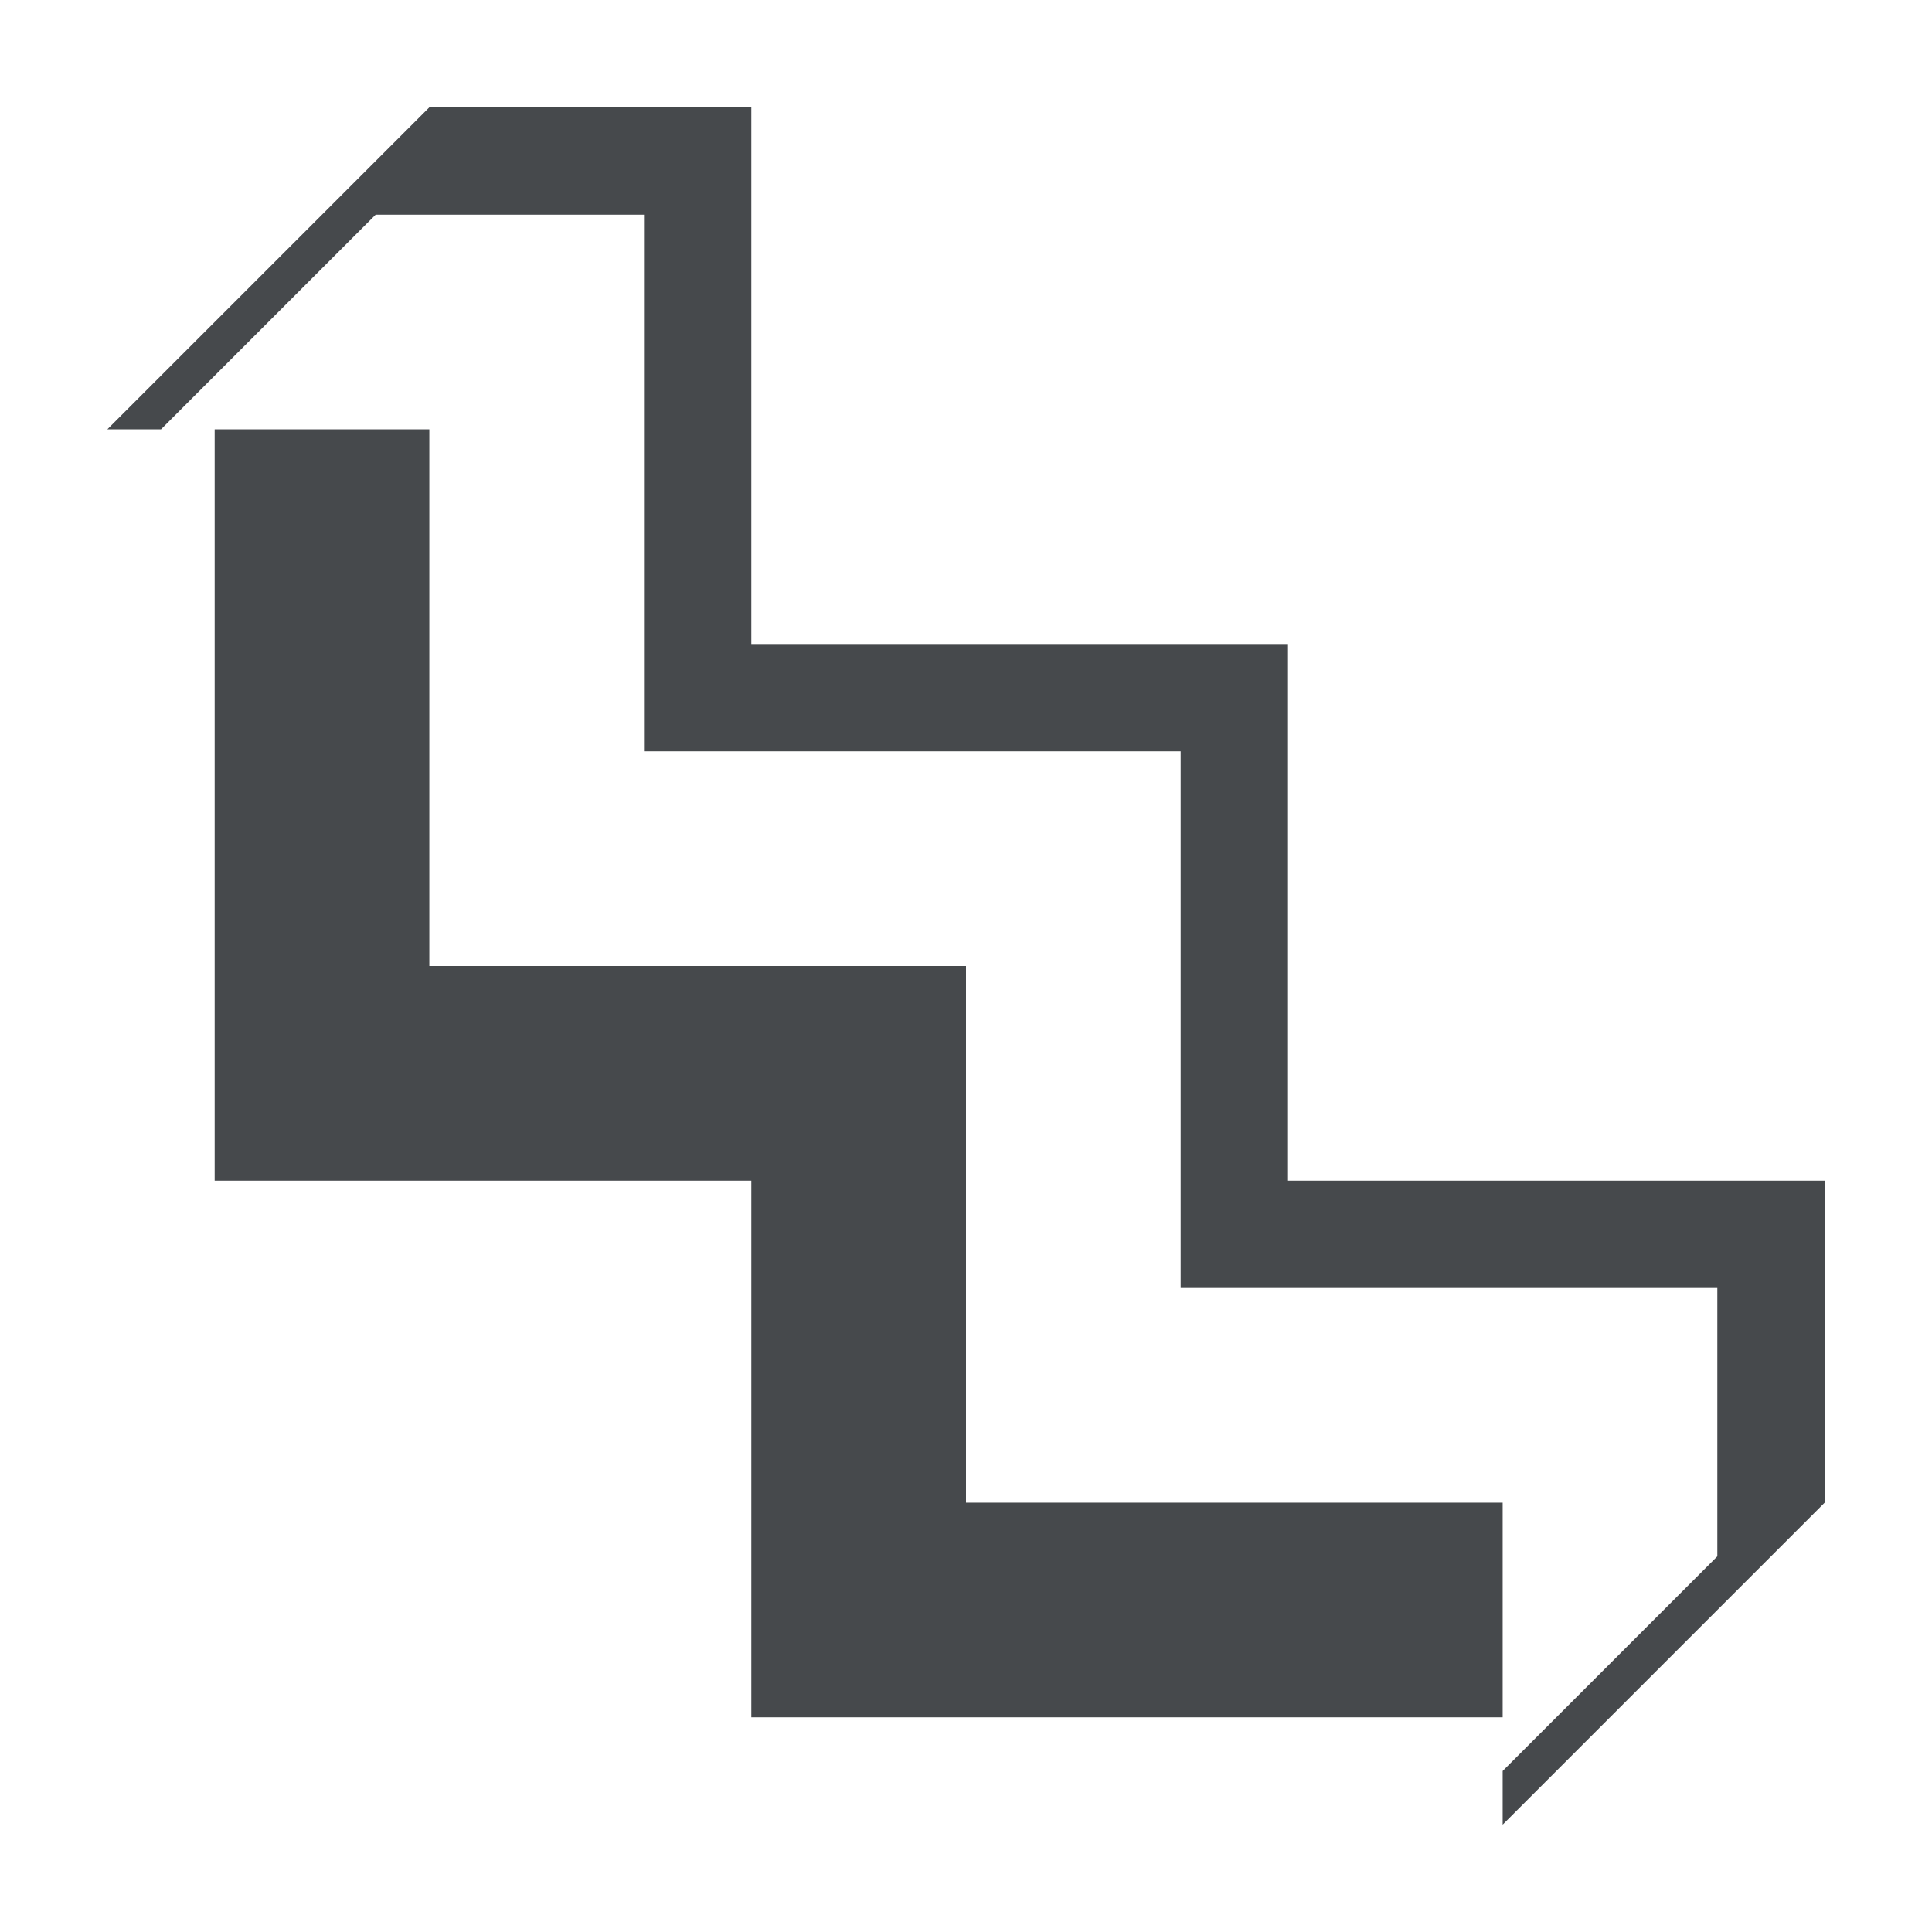 <?xml version="1.0" encoding="UTF-8"?>
<!-- Created with Inkscape (http://www.inkscape.org/) -->
<svg width="18" height="18" version="1.1" xmlns="http://www.w3.org/2000/svg" xmlns:cc="http://creativecommons.org/ns#" xmlns:dc="http://purl.org/dc/elements/1.1/" xmlns:rdf="http://www.w3.org/1999/02/22-rdf-syntax-ns#">
	<defs>
		<style id="current-color-scheme" type="text/css">.ColorScheme-Text {color:#090d11;}.ColorScheme-Background{color:#ffffff;}</style>
	</defs>
	<path id="c" class="ColorScheme-Text" d="m4 1-3 3h0.5l2-2h2.5v5h5v5h5v2.5l-2 2v0.5l3-3v-3h-5v-5h-5v-5zm-2 3v7h5v5h7v-2h-5v-5h-5v-5z" style="fill-opacity:.75;fill:currentColor"/>
</svg>
